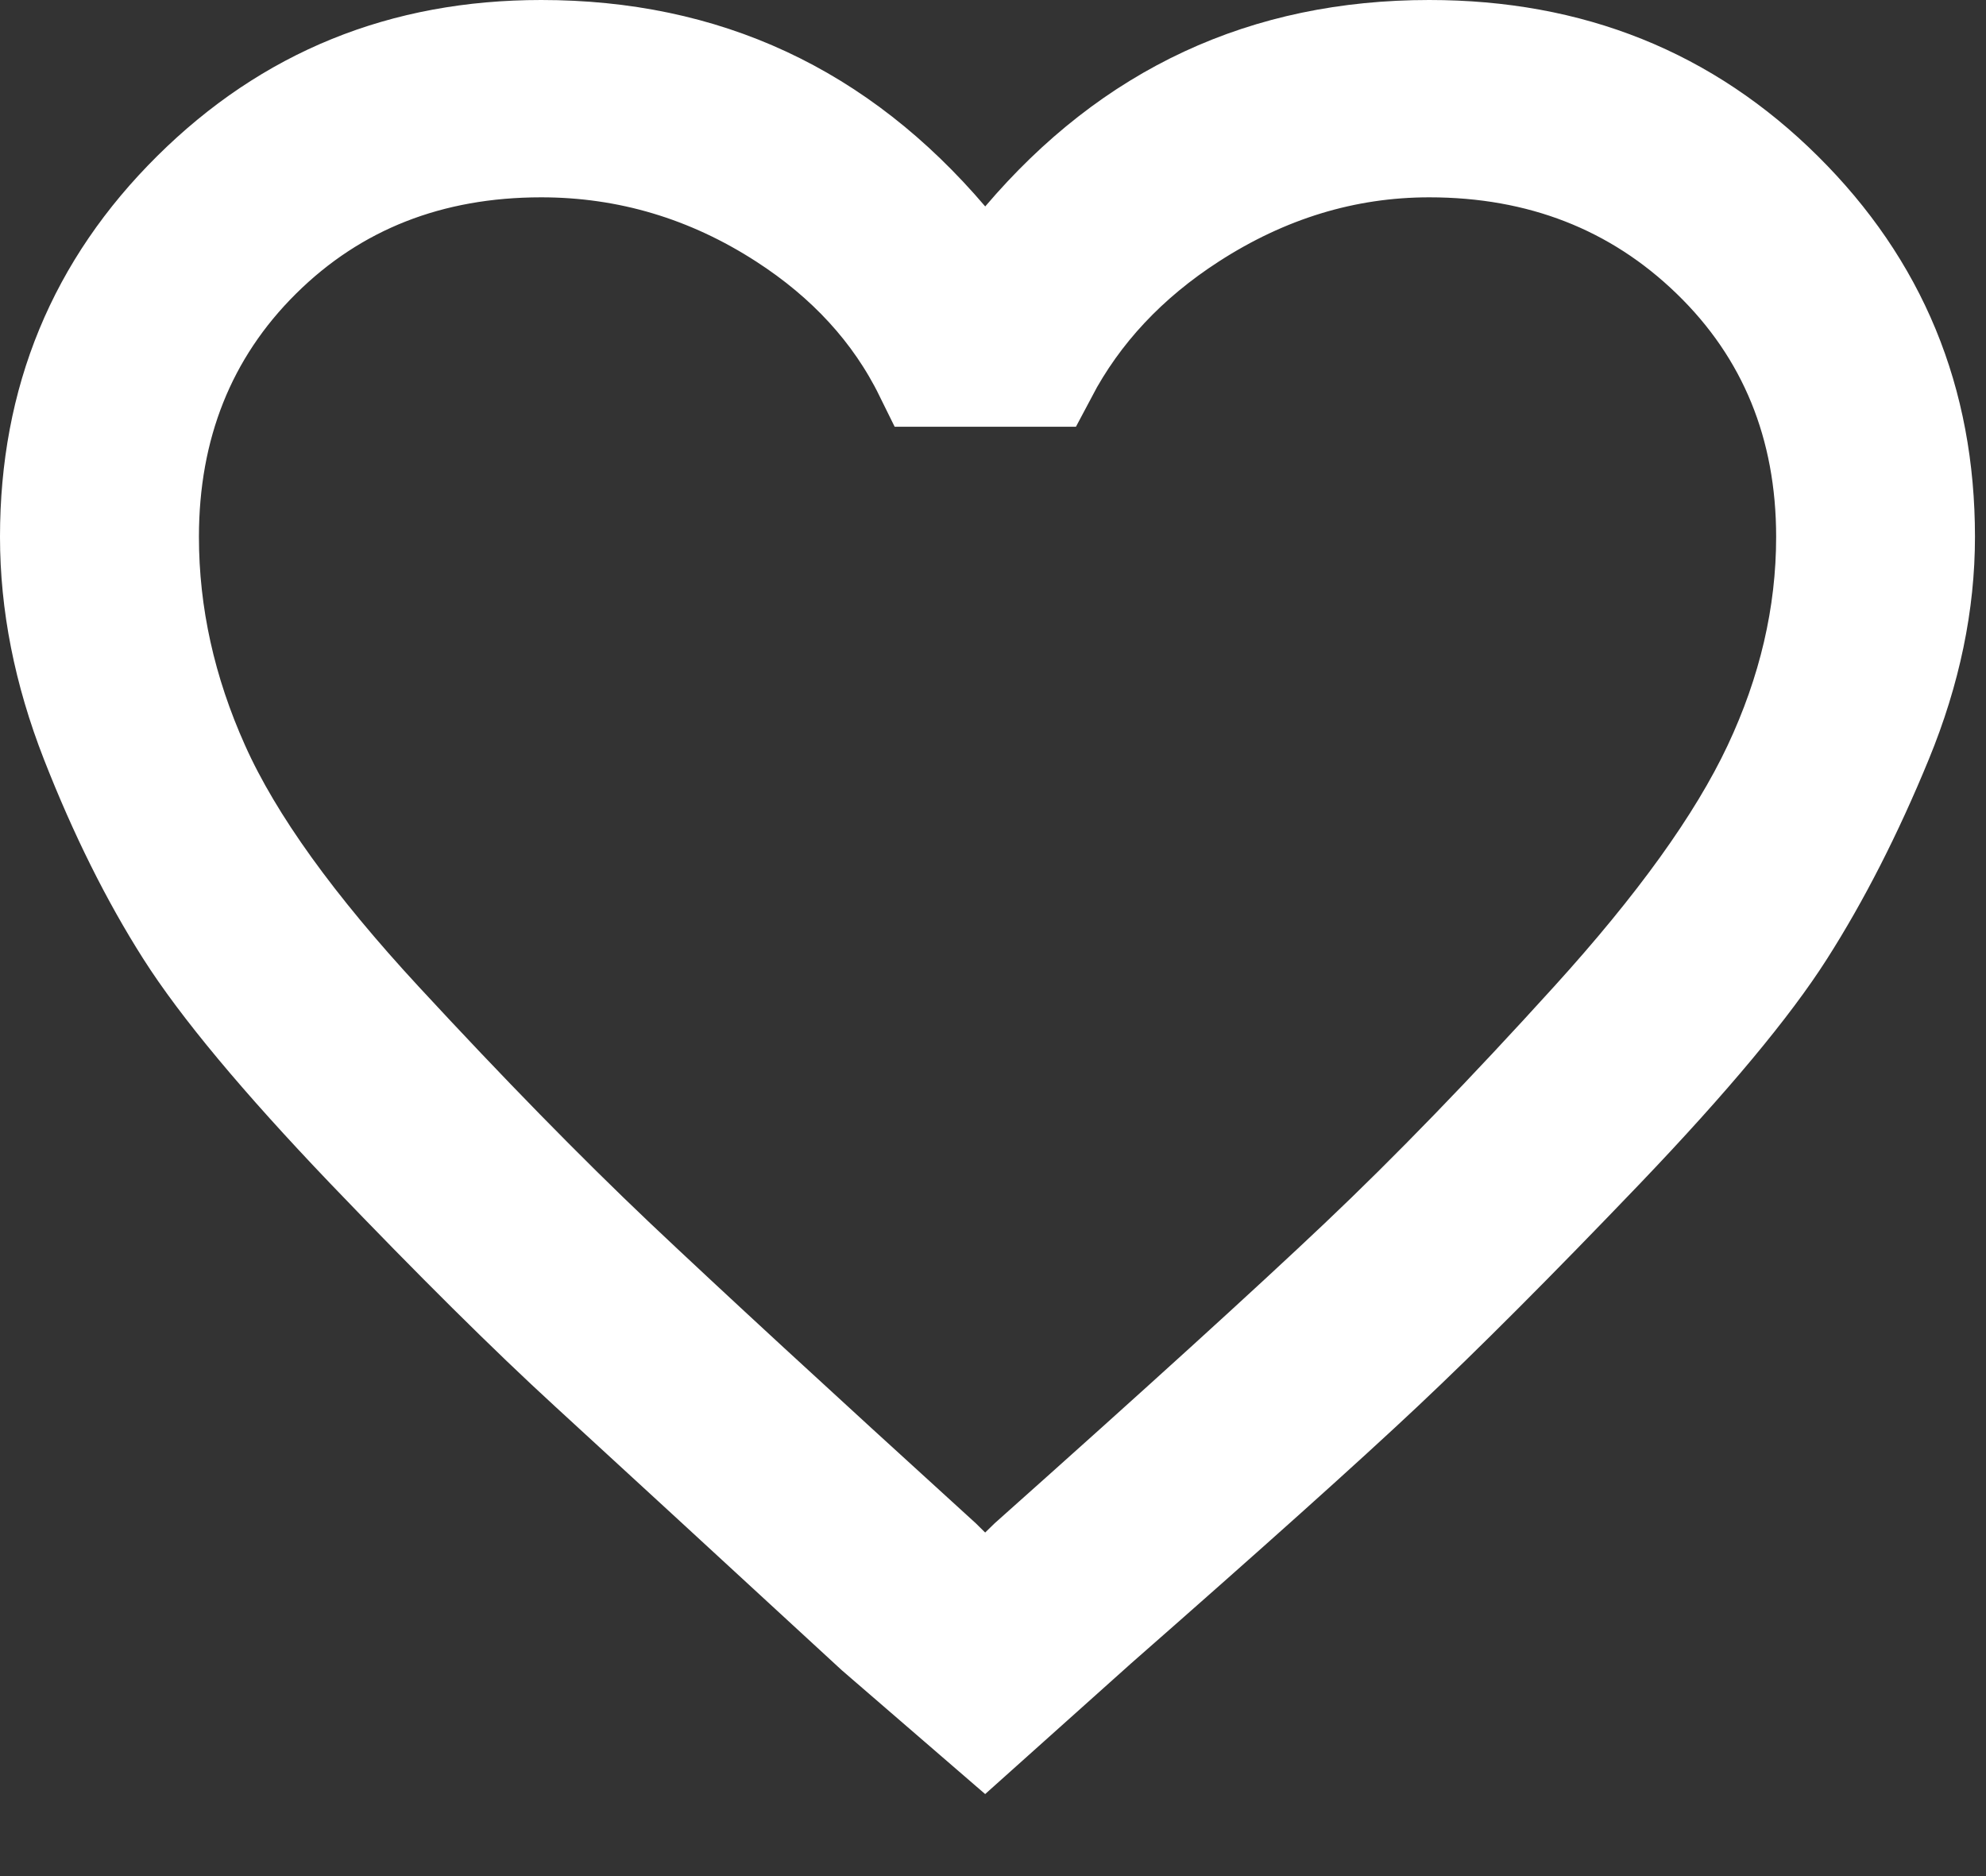 <svg width="18" height="17" viewBox="0 0 18 17" fill="none" xmlns="http://www.w3.org/2000/svg">
<rect x="0" y="0" width="18" height="17" fill="#333333" stroke="none"/>
<path d="M9.899 14.717L9.899 14.717L9.895 14.721L8.923 15.591L7.963 14.762C6.792 13.683 5.927 12.888 5.369 12.376C4.82 11.873 4.151 11.209 3.358 10.382C2.569 9.557 2.03 8.906 1.721 8.421C1.406 7.926 1.12 7.353 0.864 6.699C0.619 6.073 0.5 5.462 0.5 4.865C0.5 3.638 0.923 2.616 1.777 1.769C2.632 0.921 3.664 0.5 4.905 0.5C6.377 0.5 7.58 1.058 8.549 2.195L8.929 2.642L9.31 2.195C10.278 1.058 11.481 0.5 12.954 0.5C14.226 0.5 15.271 0.924 16.123 1.769C16.977 2.616 17.4 3.638 17.4 4.865C17.4 5.458 17.276 6.066 17.019 6.691C16.749 7.348 16.454 7.924 16.137 8.421C15.828 8.906 15.289 9.557 14.5 10.382C13.707 11.21 13.043 11.875 12.506 12.38C11.968 12.886 11.1 13.664 9.899 14.717ZM8.577 14.242L8.929 14.592L9.281 14.242L9.356 14.169C10.721 12.953 11.721 12.044 12.354 11.444C12.995 10.837 13.695 10.114 14.456 9.275C15.226 8.427 15.786 7.657 16.11 6.969C16.432 6.285 16.598 5.582 16.598 4.865C16.598 3.851 16.249 2.984 15.544 2.302C14.843 1.623 13.968 1.288 12.954 1.288C12.18 1.288 11.451 1.513 10.775 1.95C10.197 2.323 9.751 2.796 9.45 3.367H8.42C8.138 2.794 7.701 2.322 7.125 1.95C6.446 1.511 5.702 1.288 4.905 1.288C3.89 1.288 3.02 1.623 2.331 2.306C1.642 2.989 1.303 3.855 1.303 4.865C1.303 5.578 1.459 6.278 1.766 6.961C2.077 7.656 2.642 8.43 3.427 9.279C4.201 10.116 4.907 10.838 5.546 11.444C6.178 12.042 7.163 12.95 8.501 14.167L8.577 14.242Z" fill="#9B9B9B" stroke="white"/>
</svg>
